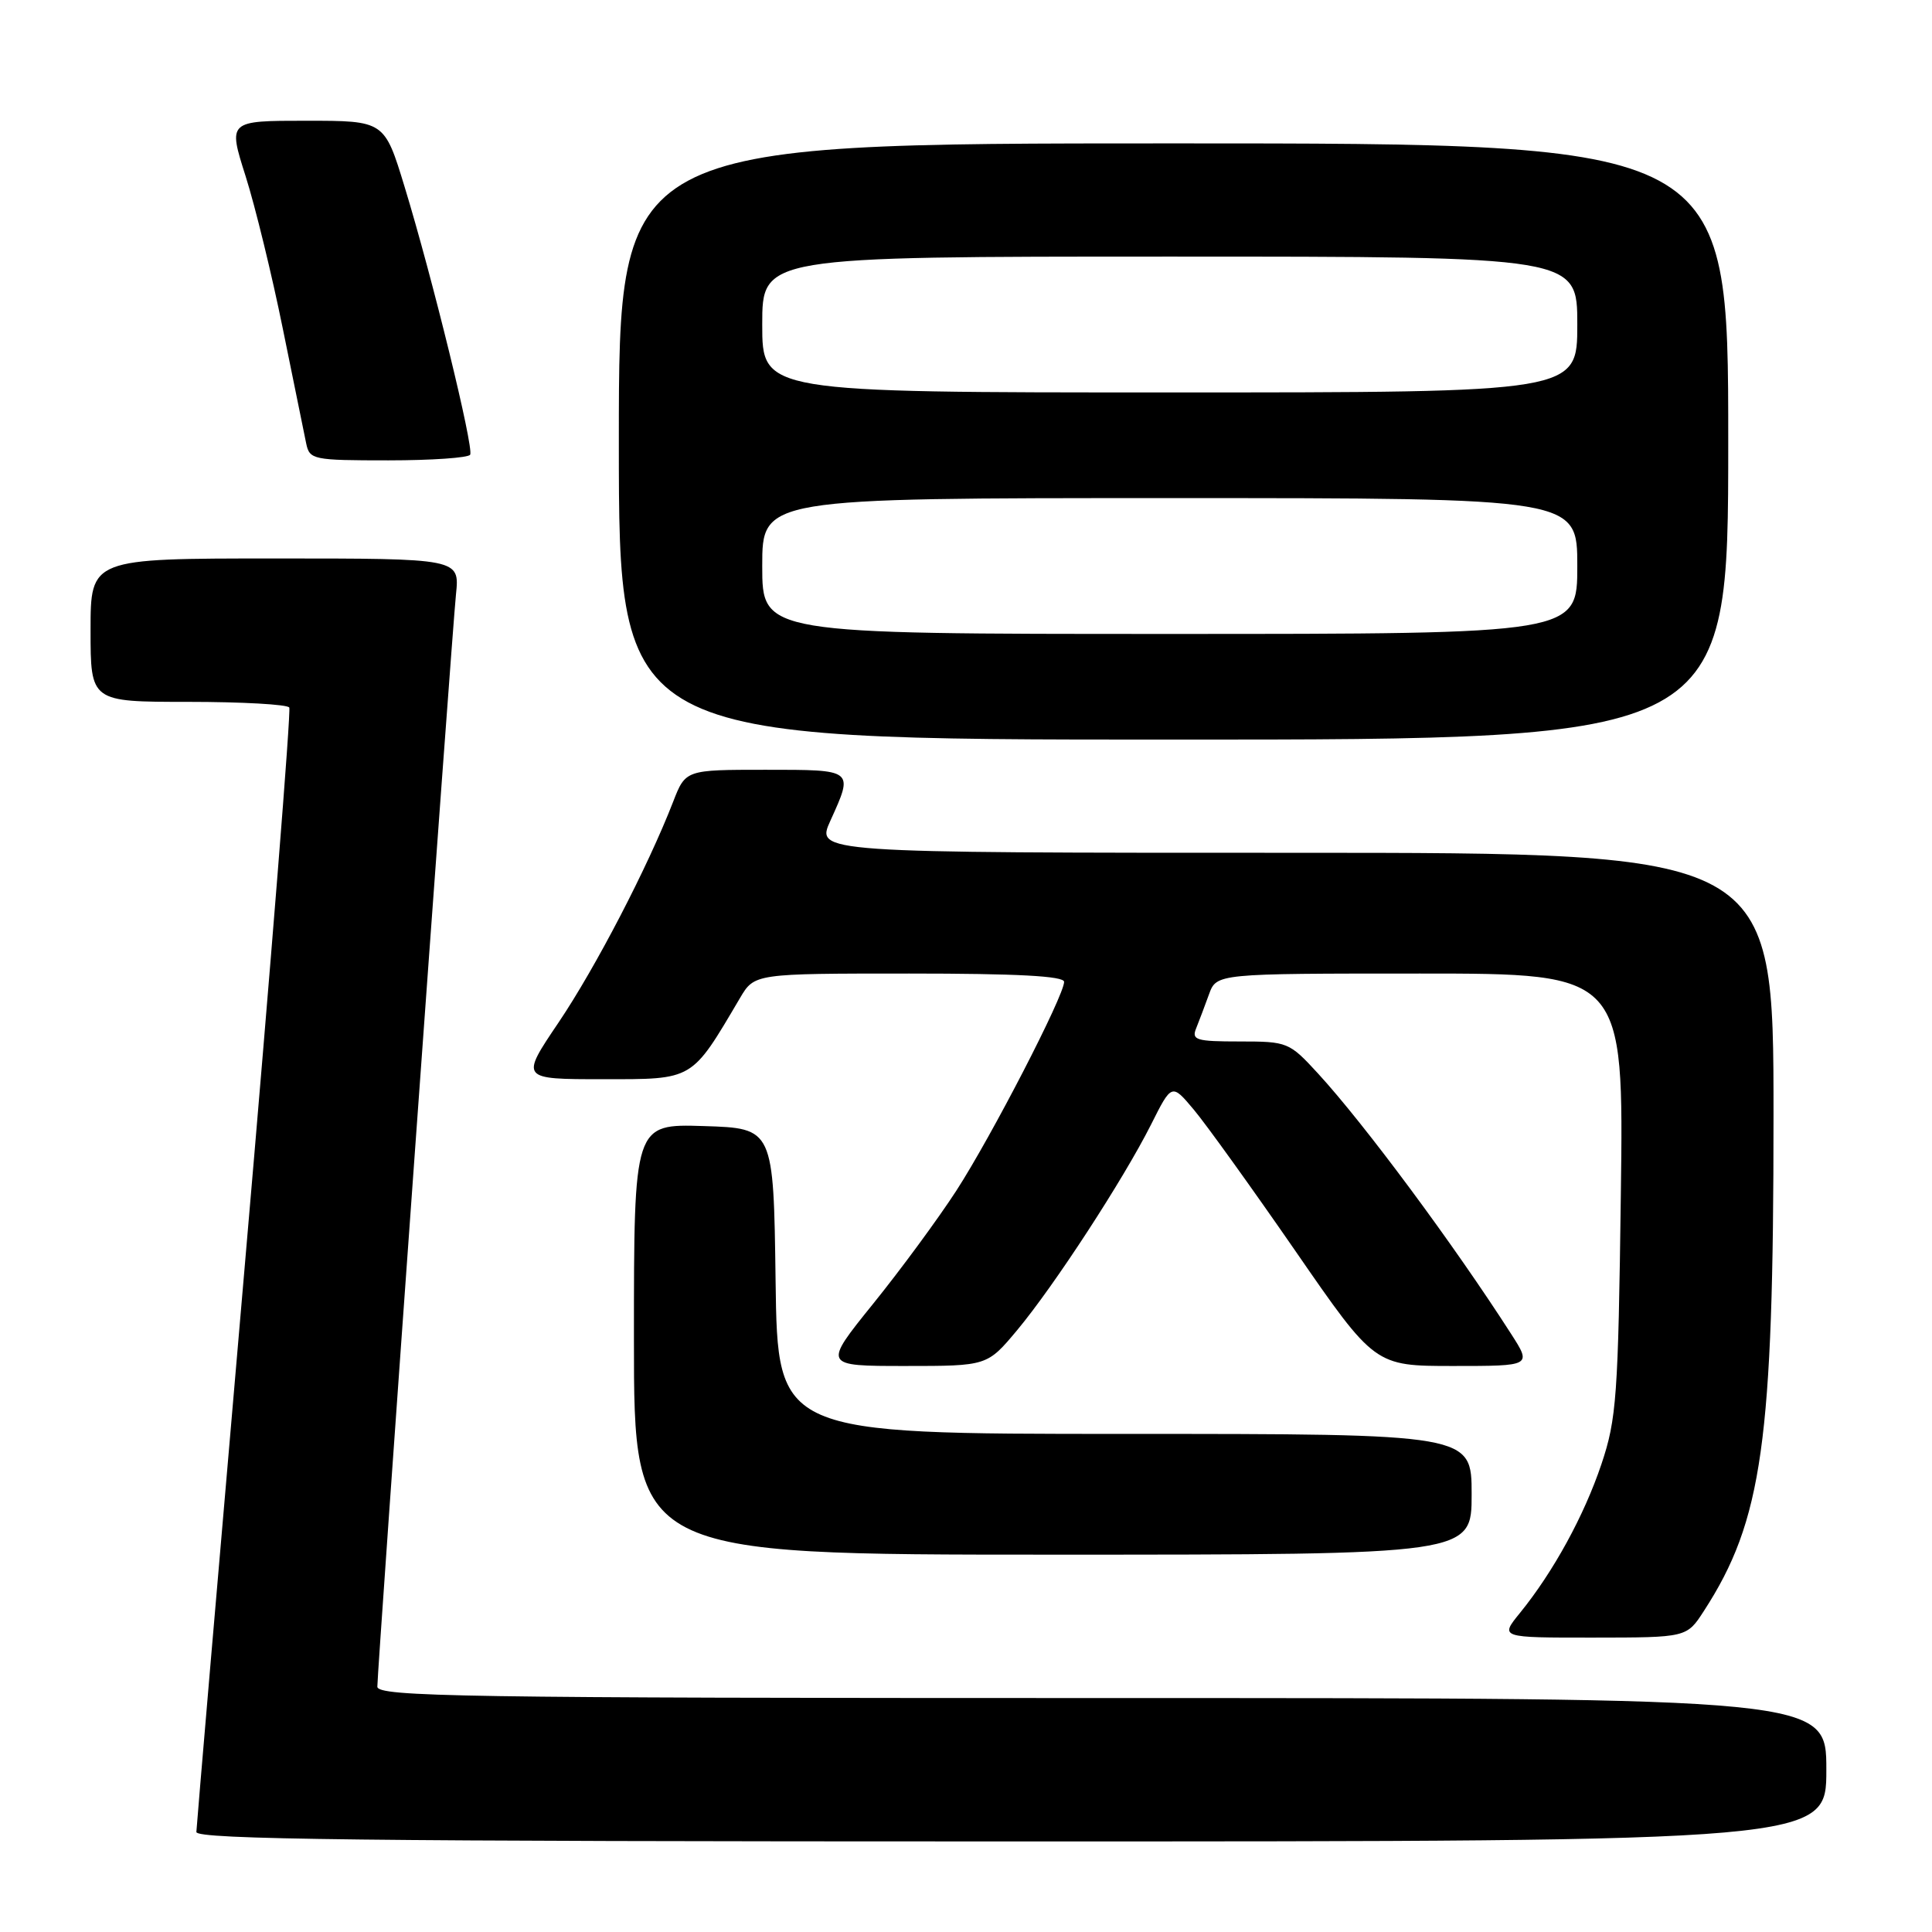 <?xml version="1.0" encoding="UTF-8" standalone="no"?>
<!DOCTYPE svg PUBLIC "-//W3C//DTD SVG 1.1//EN" "http://www.w3.org/Graphics/SVG/1.1/DTD/svg11.dtd" >
<svg xmlns="http://www.w3.org/2000/svg" xmlns:xlink="http://www.w3.org/1999/xlink" version="1.1" viewBox="0 0 256 256">
 <g >
 <path fill="currentColor"
d=" M 242.00 234.50 C 242.00 225.00 242.00 225.00 146.00 225.00 C 61.17 225.00 50.00 224.82 50.00 223.49 C 50.00 221.19 59.86 84.16 60.42 78.75 C 60.91 74.00 60.91 74.00 36.45 74.00 C 12.00 74.00 12.00 74.00 12.00 83.50 C 12.00 93.00 12.00 93.00 24.94 93.00 C 32.06 93.00 38.08 93.34 38.33 93.75 C 38.58 94.16 35.91 127.58 32.41 168.00 C 28.91 208.43 26.04 242.06 26.02 242.75 C 26.00 243.74 48.25 244.00 134.00 244.00 C 242.00 244.00 242.00 244.00 242.00 234.50 Z  M 225.77 213.47 C 233.53 201.50 235.00 191.02 235.00 147.87 C 235.00 113.00 235.00 113.00 171.55 113.00 C 108.10 113.00 108.10 113.00 110.03 108.75 C 113.12 101.93 113.21 102.00 101.42 102.00 C 90.84 102.00 90.84 102.00 89.19 106.25 C 85.83 114.90 78.93 128.19 74.01 135.49 C 68.94 143.00 68.94 143.00 79.90 143.00 C 91.98 143.00 91.56 143.25 98.05 132.25 C 99.97 129.00 99.97 129.00 120.49 129.00 C 134.77 129.00 141.00 129.33 141.00 130.10 C 141.00 131.93 131.38 150.57 126.72 157.77 C 124.32 161.47 119.37 168.21 115.70 172.75 C 109.04 181.00 109.04 181.00 119.93 181.00 C 130.81 181.00 130.81 181.00 134.78 176.25 C 139.70 170.35 148.84 156.31 152.51 149.03 C 155.26 143.55 155.26 143.55 158.18 147.03 C 159.79 148.94 165.84 157.36 171.64 165.75 C 182.17 181.00 182.17 181.00 192.56 181.00 C 202.96 181.00 202.96 181.00 200.23 176.75 C 192.60 164.86 180.80 148.95 174.65 142.25 C 170.83 138.09 170.61 138.00 164.27 138.00 C 158.49 138.00 157.86 137.81 158.50 136.25 C 158.89 135.29 159.65 133.26 160.20 131.75 C 161.20 129.00 161.20 129.00 188.18 129.00 C 215.16 129.00 215.16 129.00 214.77 158.25 C 214.42 185.07 214.20 188.04 212.20 194.00 C 209.91 200.82 205.83 208.28 201.38 213.75 C 198.74 217.00 198.74 217.00 211.12 216.99 C 223.50 216.98 223.50 216.98 225.77 213.47 Z  M 195.00 198.00 C 195.00 190.00 195.00 190.00 149.02 190.00 C 103.04 190.00 103.04 190.00 102.77 169.75 C 102.50 149.50 102.50 149.50 93.25 149.21 C 84.00 148.92 84.00 148.92 84.00 177.46 C 84.00 206.00 84.00 206.00 139.50 206.00 C 195.00 206.00 195.00 206.00 195.00 198.00 Z  M 229.00 58.50 C 229.00 19.00 229.00 19.00 155.50 19.00 C 82.00 19.00 82.00 19.00 82.00 58.50 C 82.00 98.00 82.00 98.00 155.50 98.00 C 229.00 98.00 229.00 98.00 229.00 58.50 Z  M 62.30 60.25 C 62.81 59.33 57.28 36.75 53.61 24.75 C 50.94 16.00 50.94 16.00 40.57 16.00 C 30.21 16.00 30.21 16.00 32.54 23.33 C 33.82 27.36 36.04 36.47 37.48 43.58 C 38.92 50.68 40.31 57.51 40.57 58.75 C 41.02 60.91 41.46 61.00 51.46 61.00 C 57.19 61.00 62.07 60.66 62.30 60.25 Z  M 101.00 75.00 C 101.00 66.00 101.00 66.00 155.00 66.00 C 209.00 66.00 209.00 66.00 209.00 75.00 C 209.00 84.00 209.00 84.00 155.00 84.00 C 101.00 84.00 101.00 84.00 101.00 75.00 Z  M 101.00 43.00 C 101.00 34.00 101.00 34.00 155.00 34.00 C 209.00 34.00 209.00 34.00 209.00 43.00 C 209.00 52.00 209.00 52.00 155.00 52.00 C 101.00 52.00 101.00 52.00 101.00 43.00 Z "/>
</g>
</svg>